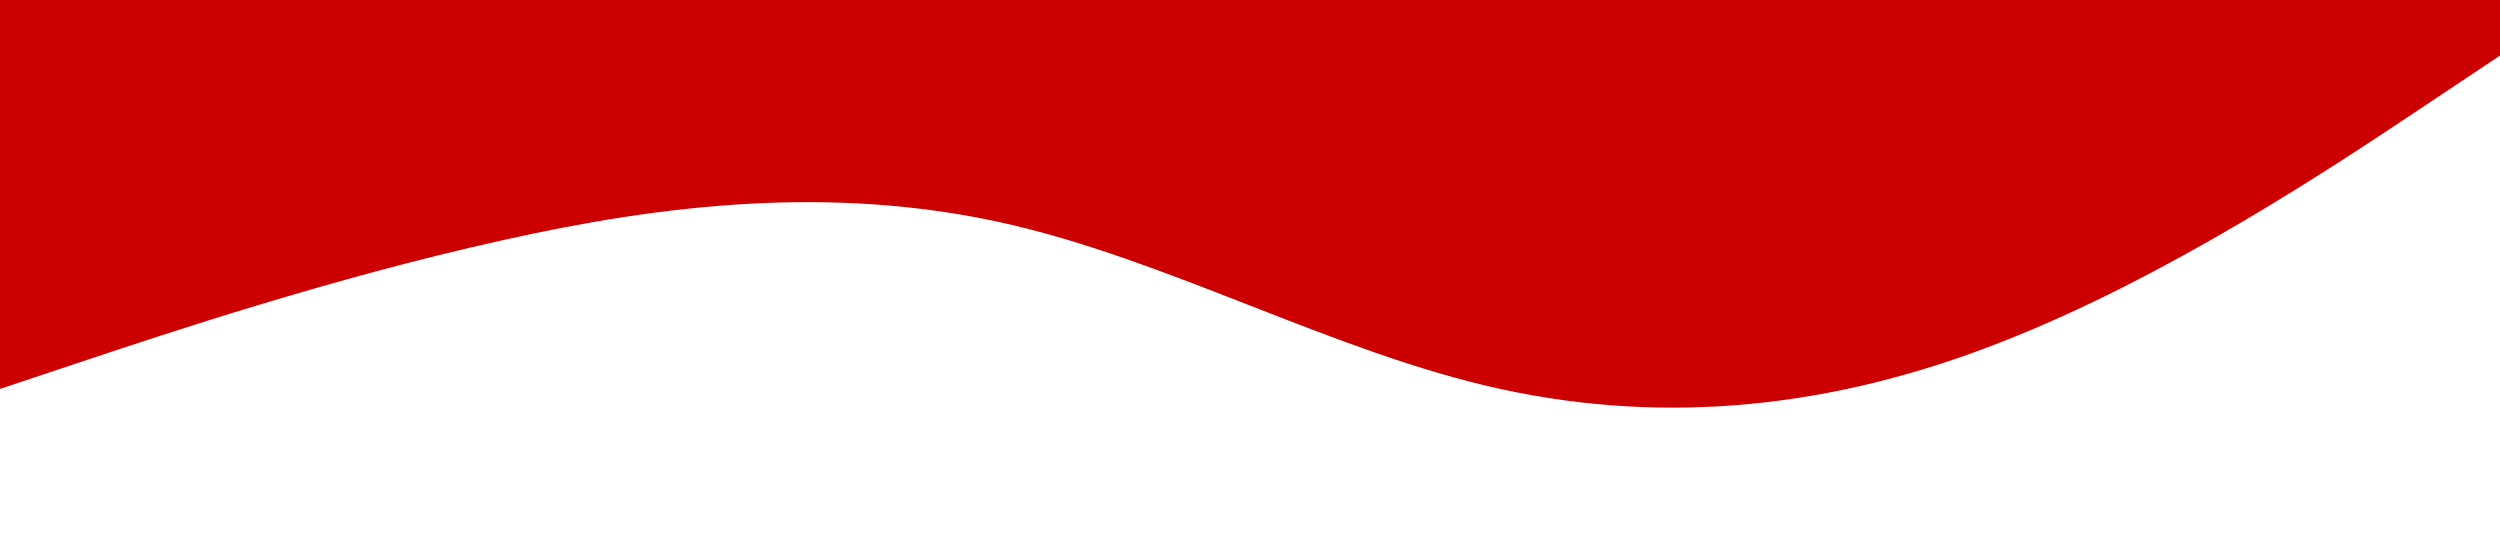 <?xml version="1.0" standalone="no"?><svg xmlns="http://www.w3.org/2000/svg" viewBox="0 0 1440 320"><path fill="#cc0000" fill-opacity="1" d="M0,224L48,208C96,192,192,160,288,138.7C384,117,480,107,576,128C672,149,768,203,864,224C960,245,1056,235,1152,197.3C1248,160,1344,96,1392,64L1440,32L1440,0L1392,0C1344,0,1248,0,1152,0C1056,0,960,0,864,0C768,0,672,0,576,0C480,0,384,0,288,0C192,0,96,0,48,0L0,0Z"></path></svg>